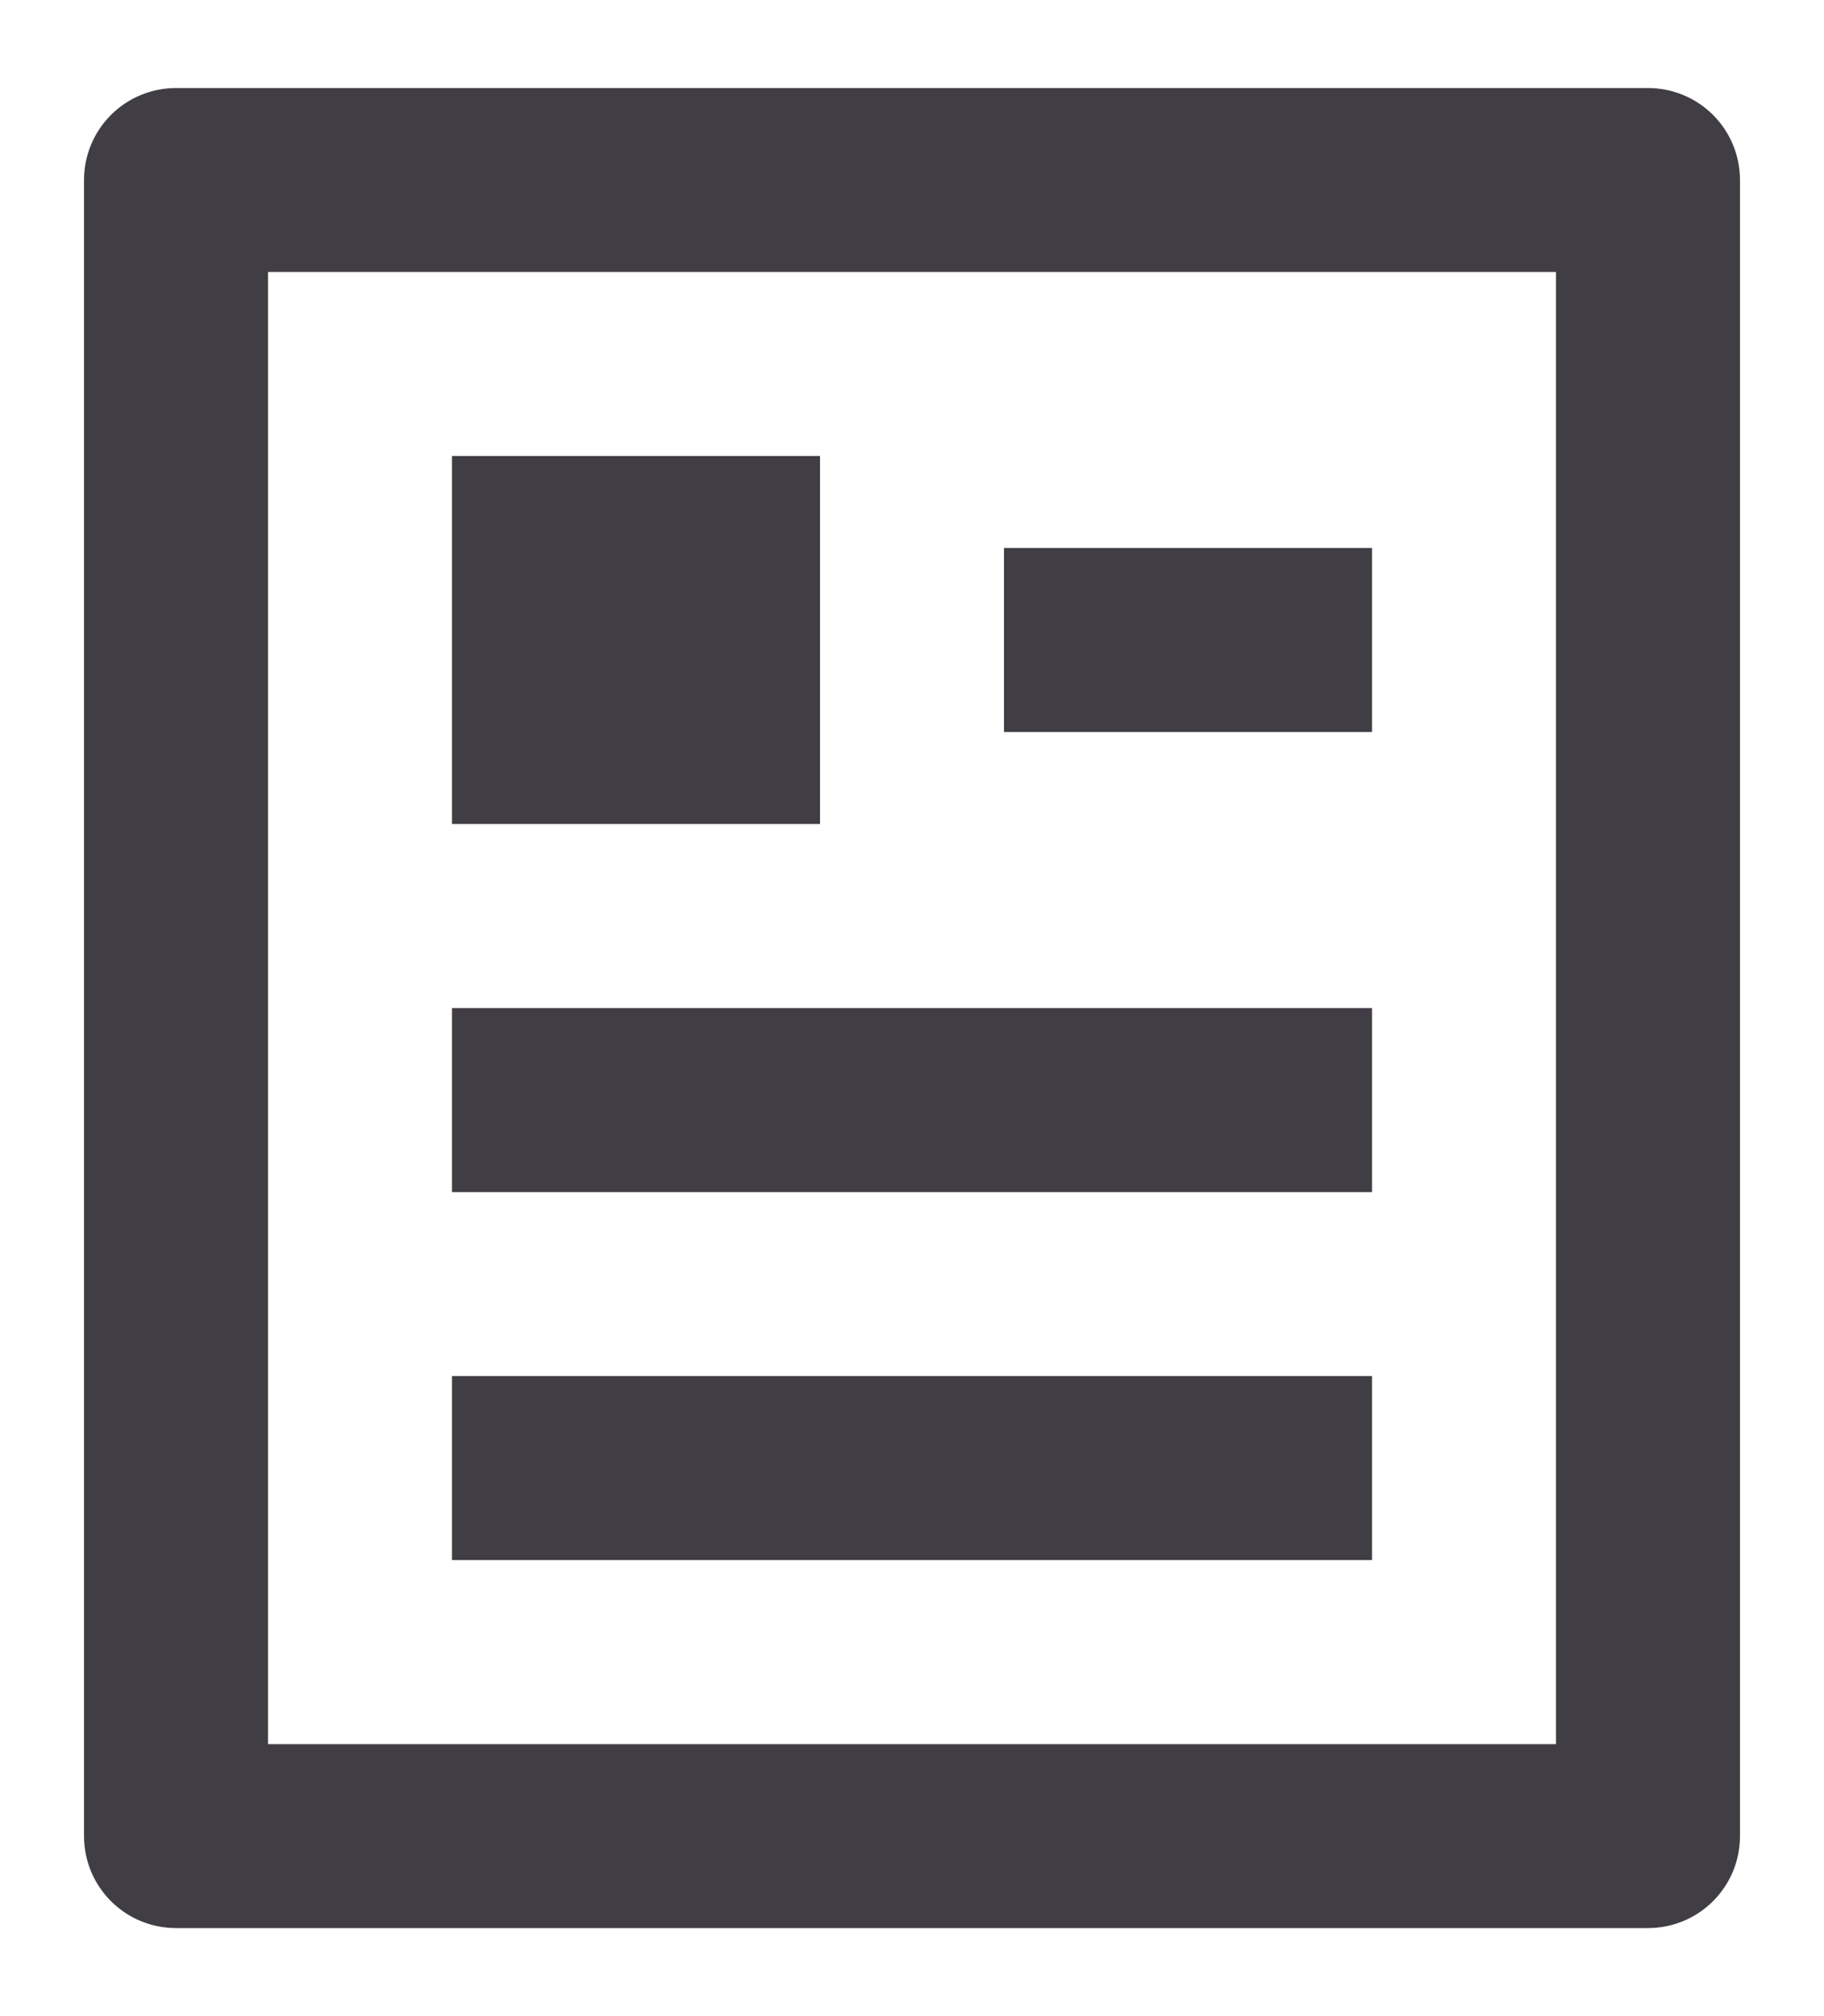 <svg width="19" height="21" viewBox="0 0 19 21" fill="none" xmlns="http://www.w3.org/2000/svg">
<path d="M17.167 20.083H1.833C1.579 20.083 1.335 19.982 1.156 19.803C0.976 19.623 0.875 19.379 0.875 19.125V1.875C0.875 1.621 0.976 1.377 1.156 1.197C1.335 1.018 1.579 0.917 1.833 0.917H17.167C17.421 0.917 17.665 1.018 17.844 1.197C18.024 1.377 18.125 1.621 18.125 1.875V19.125C18.125 19.379 18.024 19.623 17.844 19.803C17.665 19.982 17.421 20.083 17.167 20.083ZM16.208 18.167V2.833H2.792V18.167H16.208ZM4.708 4.75H8.542V8.583H4.708V4.75ZM4.708 10.5H14.292V12.417H4.708V10.5ZM4.708 14.333H14.292V16.25H4.708V14.333ZM10.458 5.708H14.292V7.625H10.458V5.708Z" fill="#413D45"/>
</svg>
